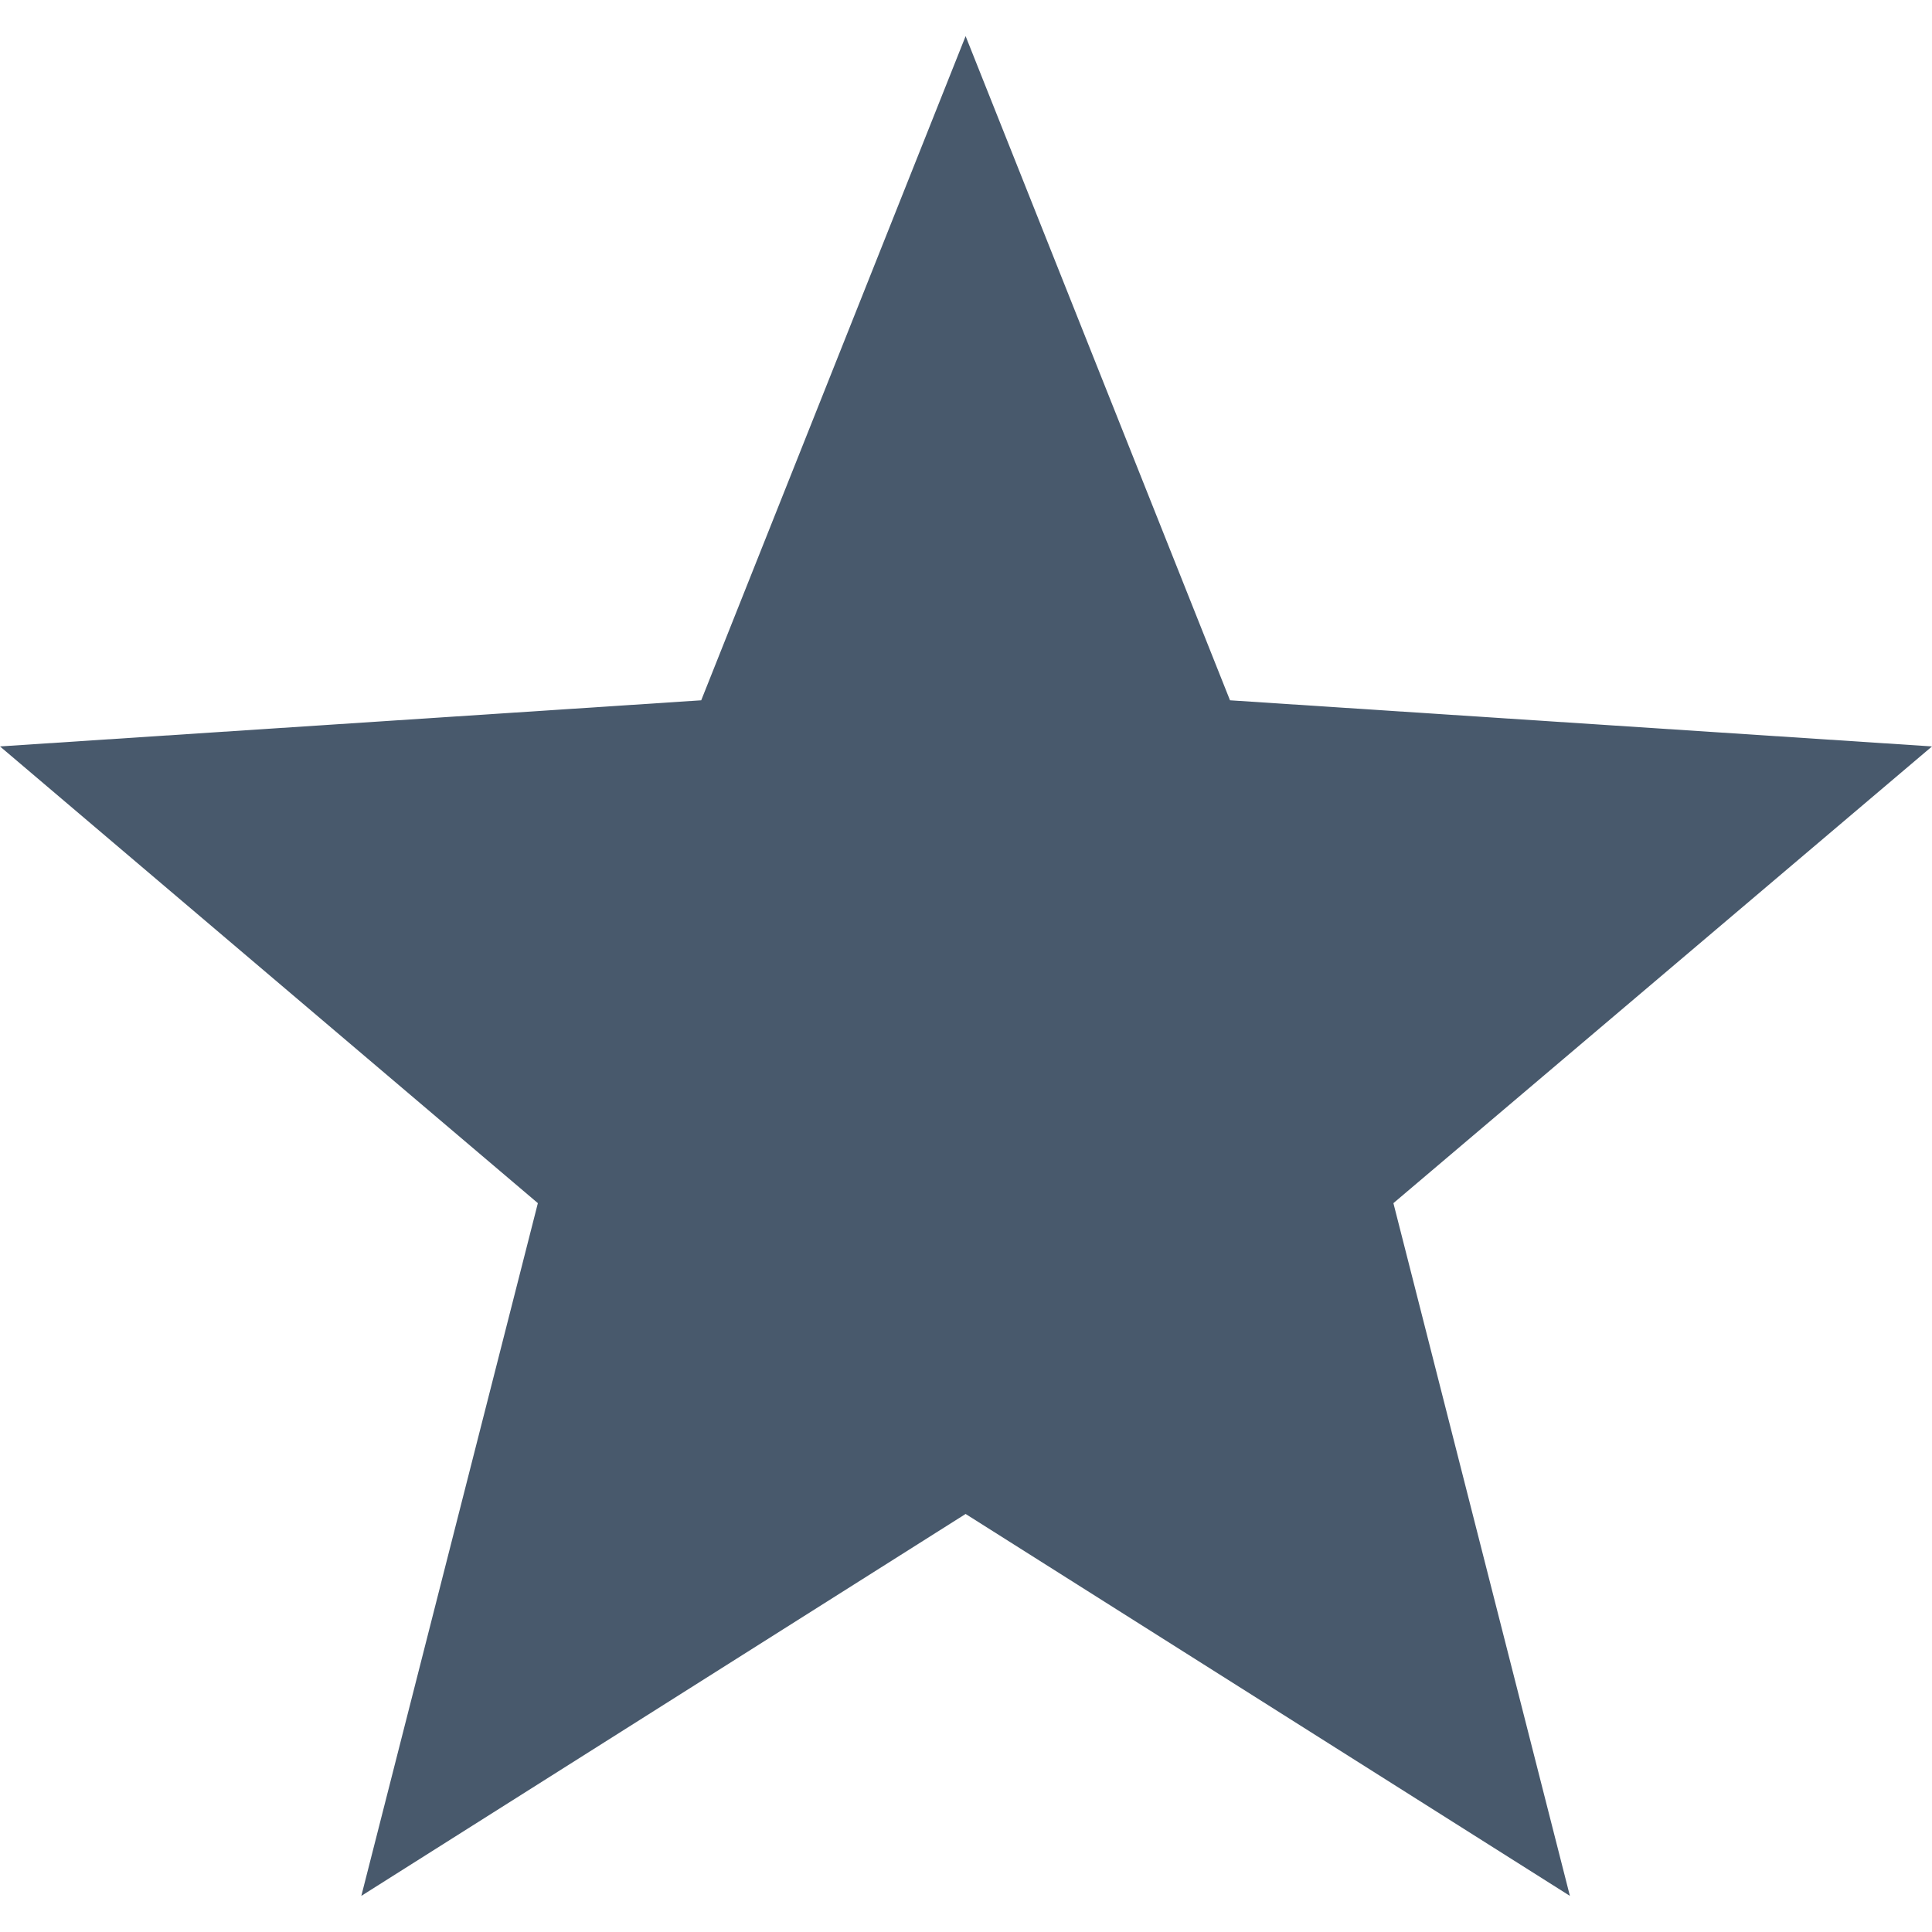 <svg width="40" height="40" viewBox="0 0 40 40" fill="none" xmlns="http://www.w3.org/2000/svg">
<path d="M40 15.454L25.466 14.499L19.992 0.748L14.518 14.499L0 15.454L11.136 24.91L7.481 39.252L19.992 31.345L32.503 39.252L28.849 24.91L40 15.454Z" fill="#48596C"/>
</svg>
